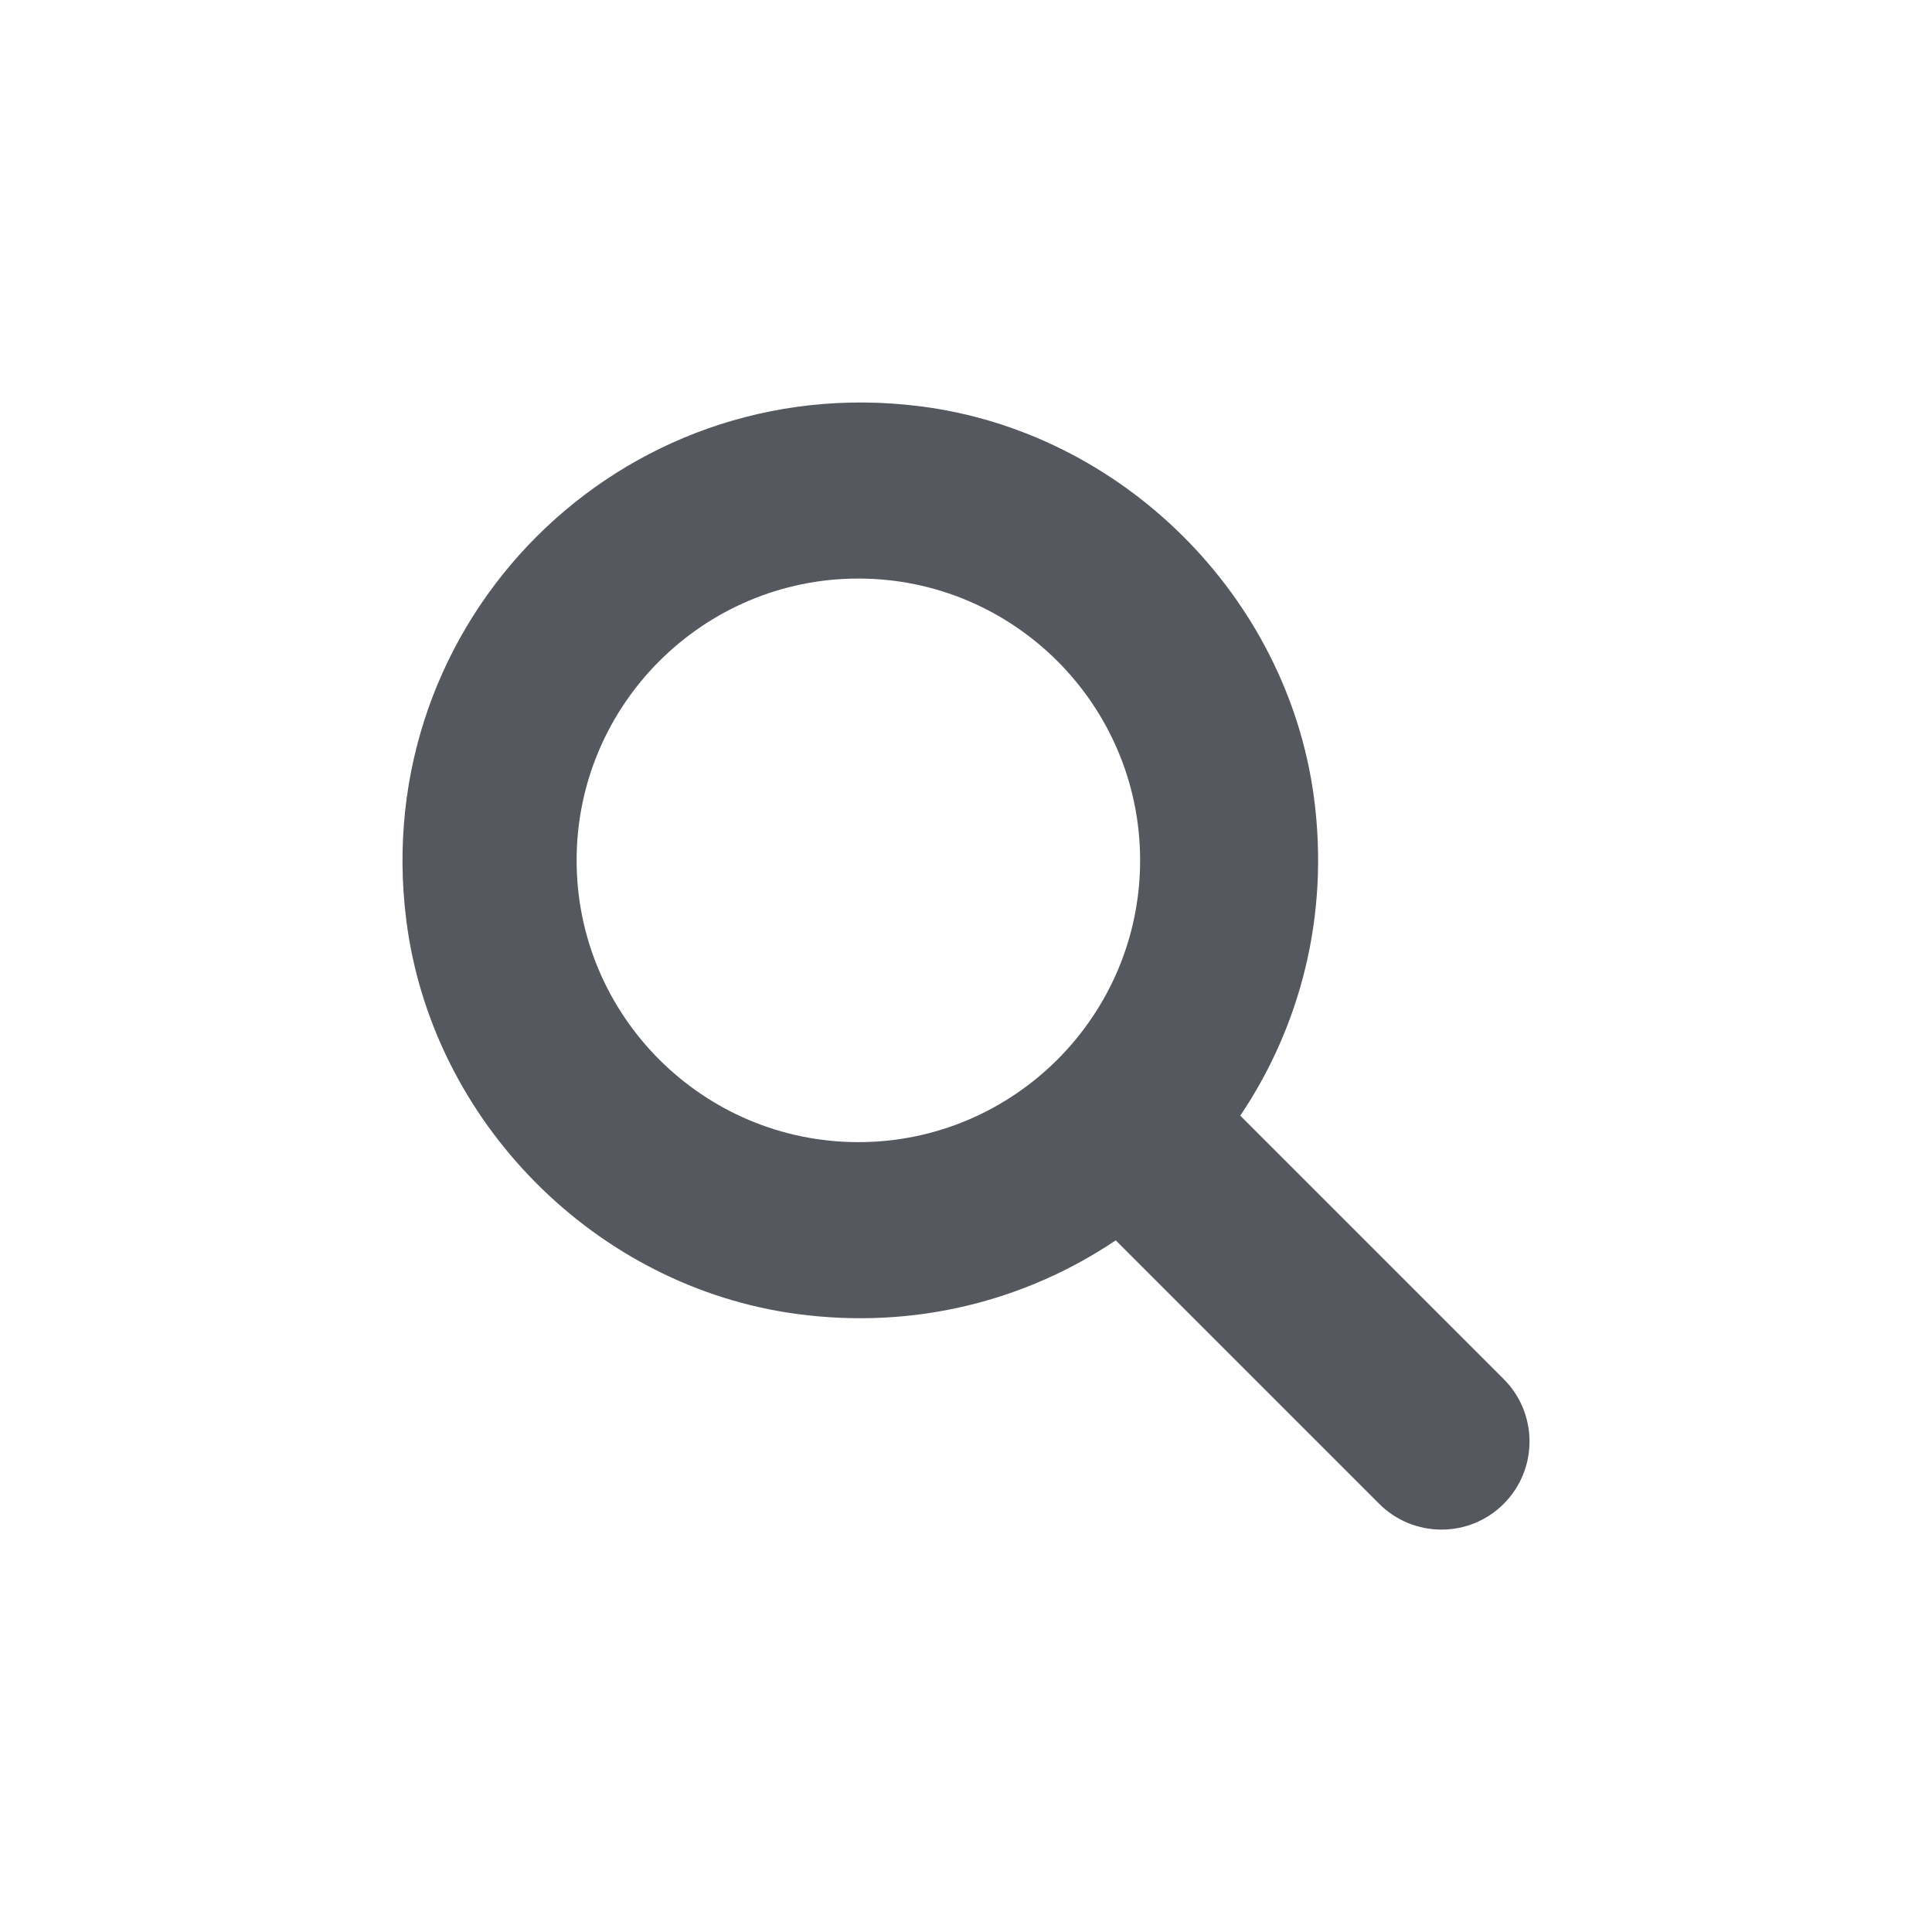 <svg width="24" height="24" viewBox="0 0 24 24" fill="none" xmlns="http://www.w3.org/2000/svg">
<path d="M18.68 17.132L15.407 13.859C16.151 12.754 16.518 11.374 16.322 9.903C15.987 7.401 13.936 5.364 11.431 5.047C7.707 4.576 4.576 7.707 5.047 11.431C5.364 13.937 7.401 15.989 9.903 16.323C11.374 16.52 12.755 16.152 13.86 15.408L17.133 18.681C17.56 19.108 18.253 19.108 18.68 18.681C19.107 18.253 19.107 17.559 18.68 17.132ZM7.163 10.688C7.163 8.758 8.733 7.187 10.663 7.187C12.593 7.187 14.163 8.758 14.163 10.688C14.163 12.617 12.593 14.188 10.663 14.188C8.733 14.188 7.163 12.618 7.163 10.688Z" fill="#55585E"/>
</svg>
